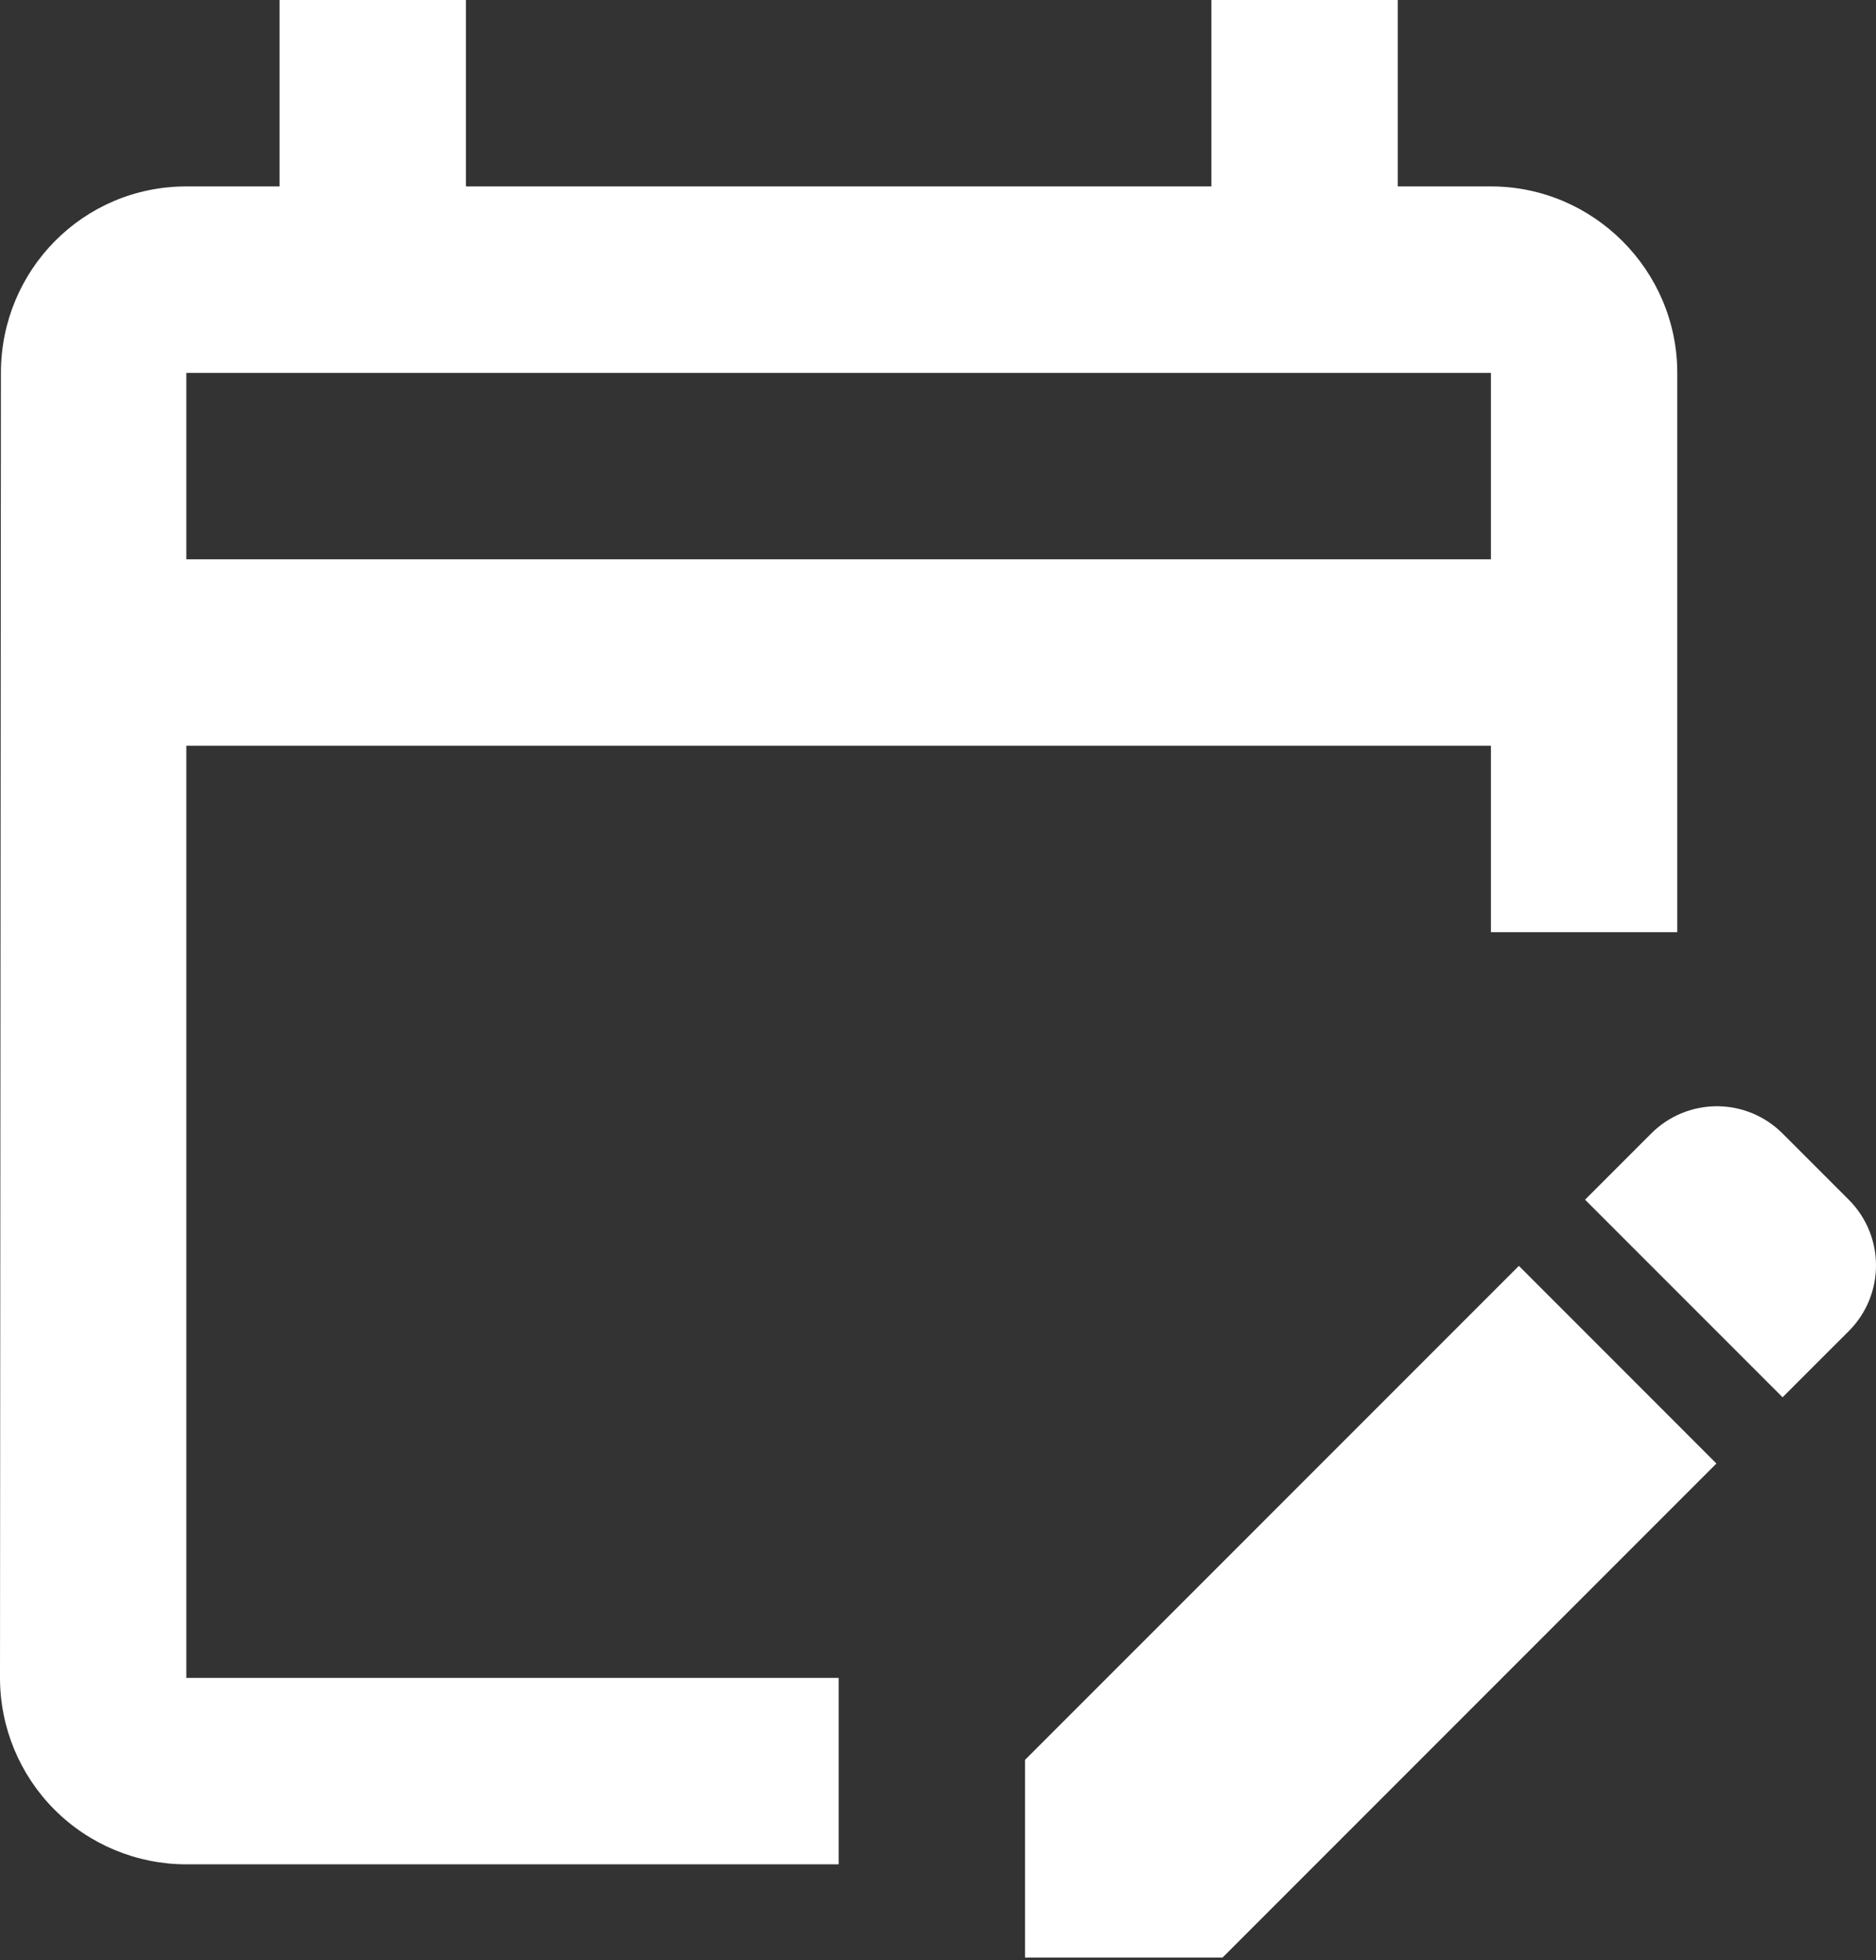 <svg width="45" height="47" viewBox="0 0 45 47" fill="none" xmlns="http://www.w3.org/2000/svg">
<rect x="0" y="0" width="45" height="47" fill="#333333" stroke="none"/>
<path d="M4.47 17.881H35.763V22.352H40.233V8.941C40.233 6.482 38.222 4.47 35.763 4.47H33.528V0H29.058V4.47H11.176V0H6.706V4.47H4.47C1.989 4.47 0.022 6.482 0.022 8.941L0 40.233C0 41.419 0.471 42.556 1.309 43.395C2.148 44.233 3.285 44.704 4.47 44.704H20.117V40.233H4.47V17.881ZM4.47 8.941H35.763V13.411H4.47V8.941ZM44.346 31.919L42.759 33.505L38.021 28.767L39.608 27.18C39.814 26.973 40.06 26.808 40.33 26.696C40.601 26.584 40.891 26.526 41.183 26.526C41.476 26.526 41.766 26.584 42.036 26.696C42.307 26.808 42.552 26.973 42.759 27.18L44.346 28.767C45.218 29.639 45.218 31.047 44.346 31.919ZM36.434 30.354L41.172 35.093L29.326 46.939H24.587V42.2L36.434 30.354Z" fill="white"/>
</svg>
